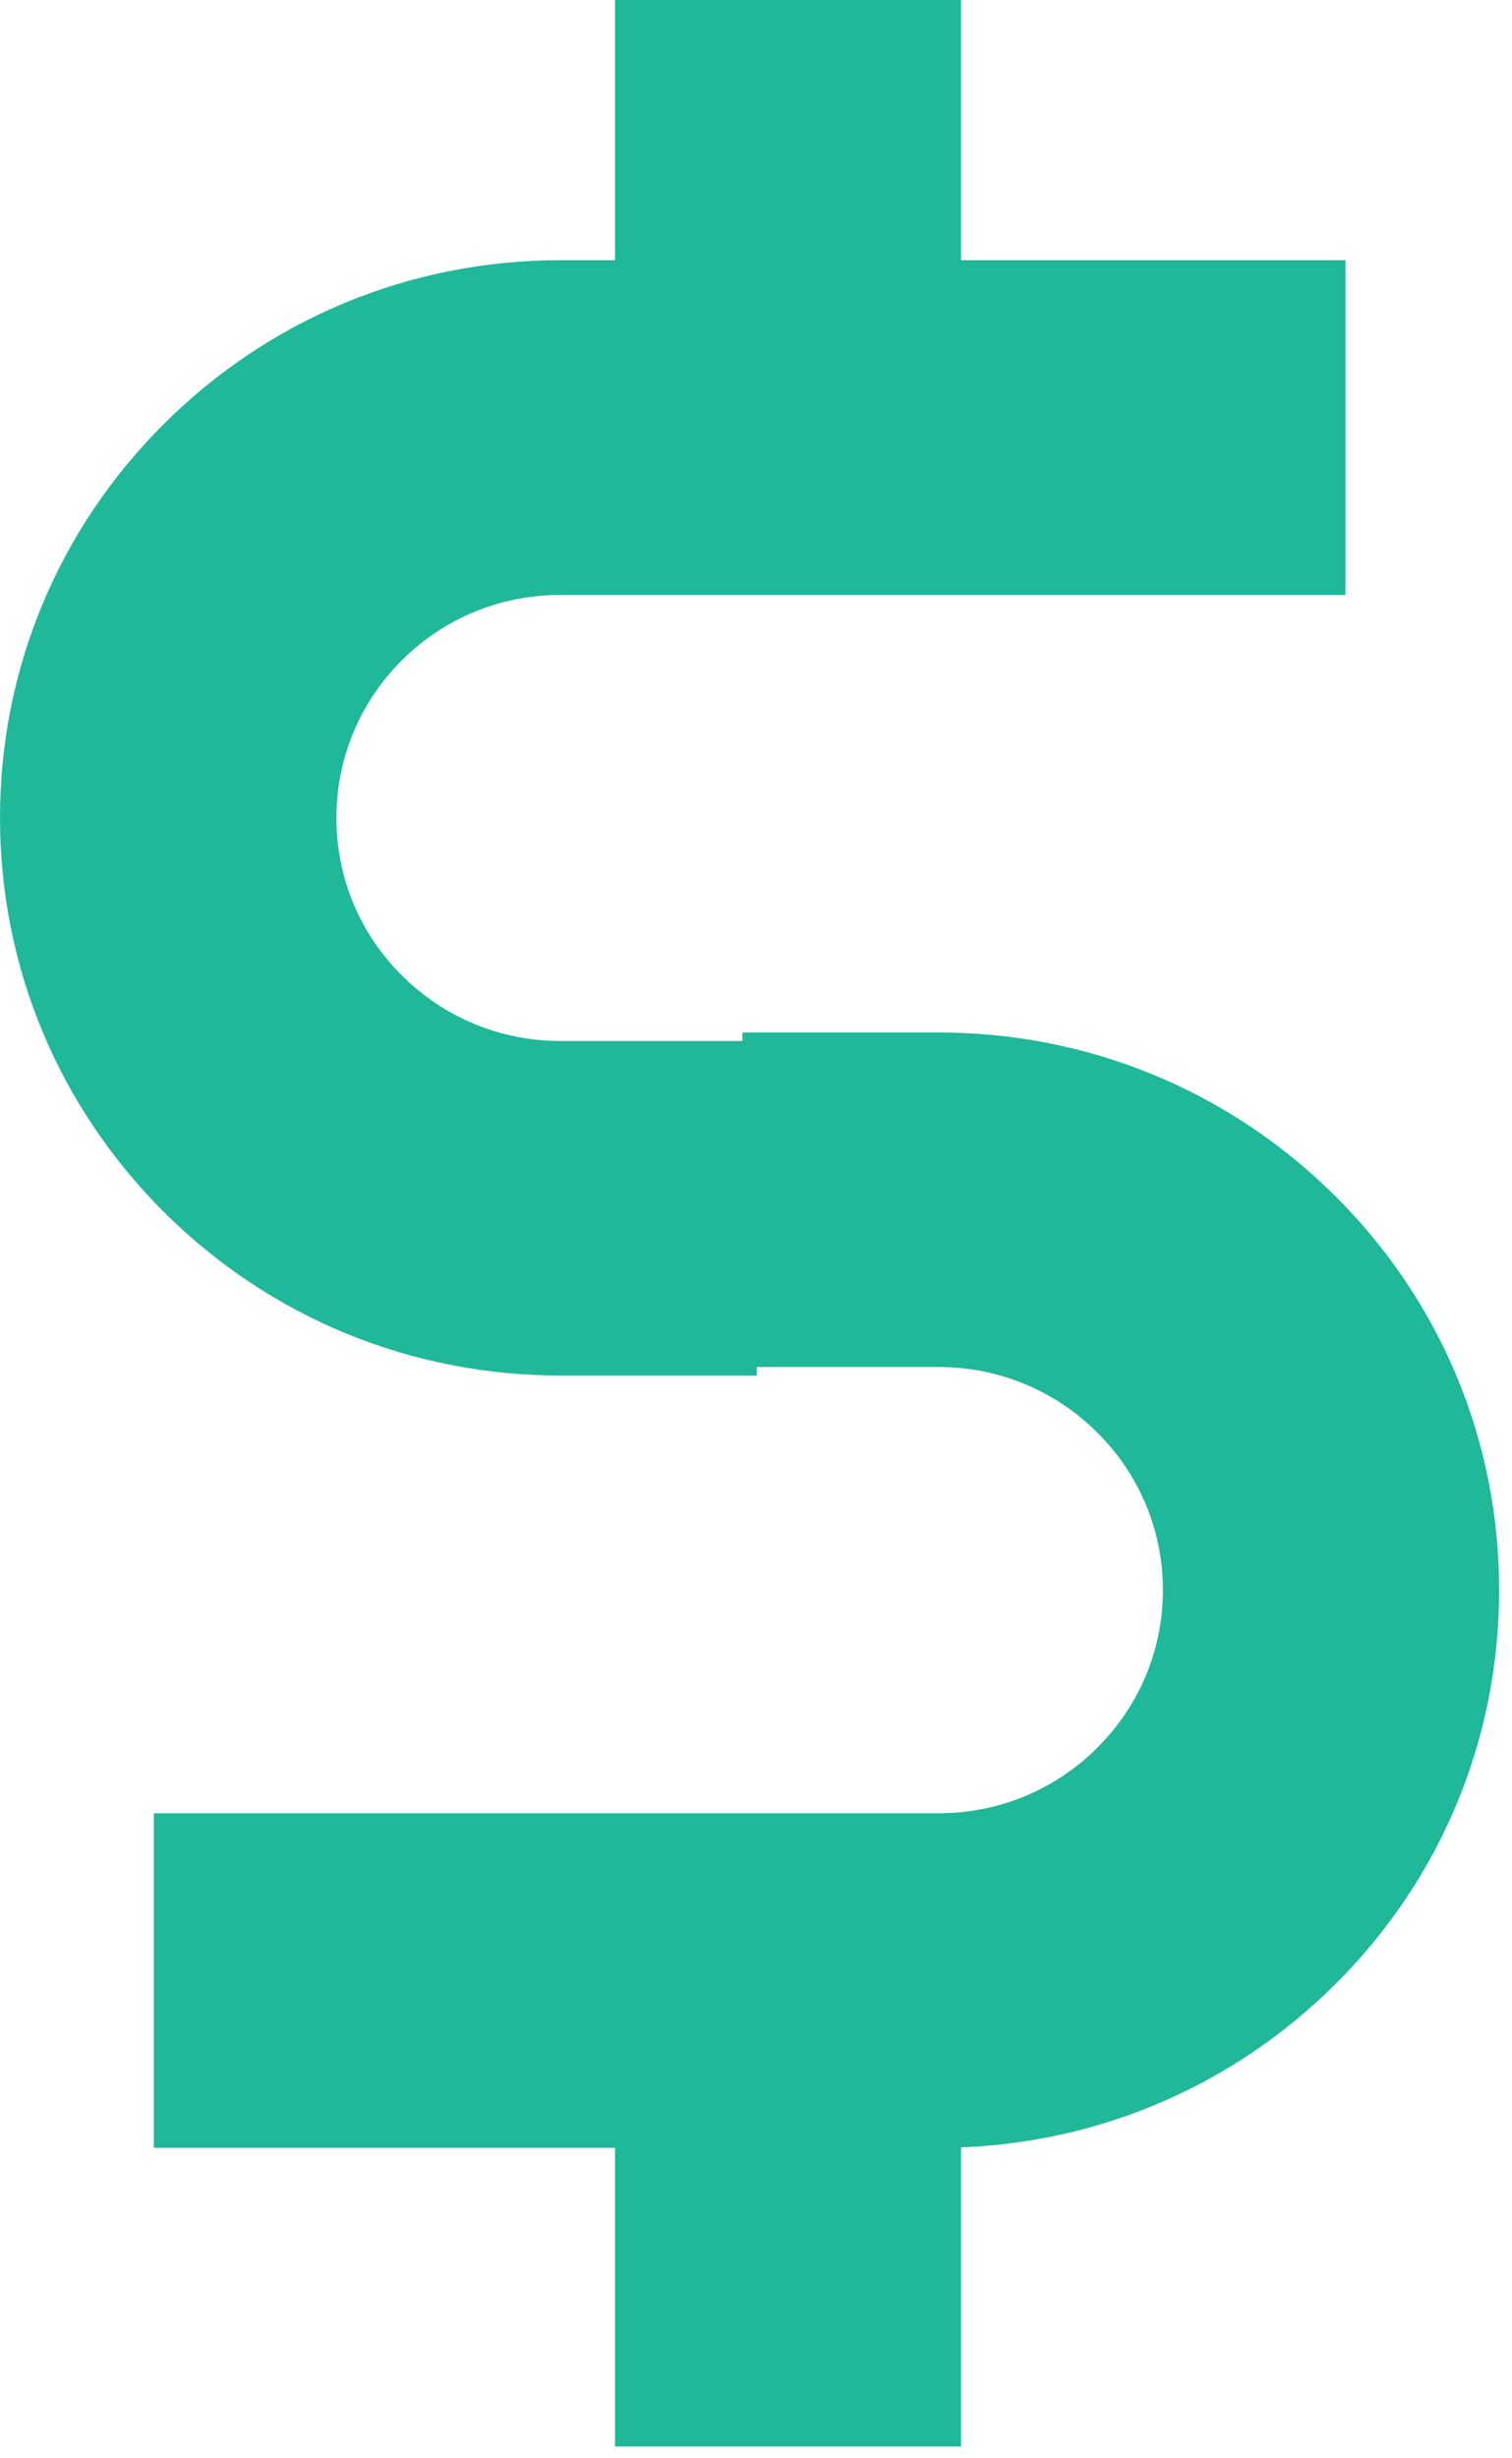 <?xml version="1.0" encoding="UTF-8"?>
<svg width="8px" height="13px" viewBox="0 0 8 13" version="1.1" xmlns="http://www.w3.org/2000/svg" xmlns:xlink="http://www.w3.org/1999/xlink">
    <!-- Generator: Sketch 50.2 (55047) - http://www.bohemiancoding.com/sketch -->
    <title>flaticon1530181344-svg</title>
    <desc>Created with Sketch.</desc>
    <defs></defs>
    <g id="DesignBold" stroke="none" stroke-width="1" fill="none" fill-rule="evenodd">
        <g id="flaticon1530181344-svg" fill="#1FB899" fill-rule="nonzero">
            <path d="M4.004,7.274 L2.966,7.274 C2.174,7.274 1.429,6.968 0.869,6.411 C0.309,5.853 0,5.113 0,4.325 C0,3.537 0.309,2.797 0.869,2.24 C1.429,1.683 2.174,1.376 2.966,1.376 L7.119,1.376 L7.119,3.146 L2.966,3.146 C2.649,3.146 2.351,3.268 2.127,3.491 C1.903,3.714 1.78,4.01 1.78,4.325 C1.78,4.64 1.903,4.937 2.127,5.159 C2.351,5.382 2.649,5.505 2.966,5.505 L4.004,5.505 L4.004,7.274 Z" id="Shape"></path>
            <path d="M4.966,11.358 L0.814,11.358 L0.814,9.589 L4.966,9.589 C5.283,9.589 5.581,9.466 5.805,9.243 C6.029,9.02 6.153,8.724 6.153,8.409 C6.153,8.094 6.029,7.797 5.805,7.575 C5.581,7.352 5.283,7.229 4.966,7.229 L3.928,7.229 L3.928,5.46 L4.966,5.46 C5.759,5.46 6.503,5.767 7.064,6.324 C7.624,6.881 7.932,7.621 7.932,8.409 C7.932,9.196 7.624,9.937 7.064,10.494 C6.503,11.051 5.759,11.358 4.966,11.358 Z" id="Shape"></path>
            <polygon id="Rectangle-path" points="3.254 0 5.085 0 5.085 2.393 3.254 2.393"></polygon>
            <polygon id="Rectangle-path" points="3.254 10.732 5.085 10.732 5.085 12.938 3.254 12.938"></polygon>
        </g>
    </g>
</svg>